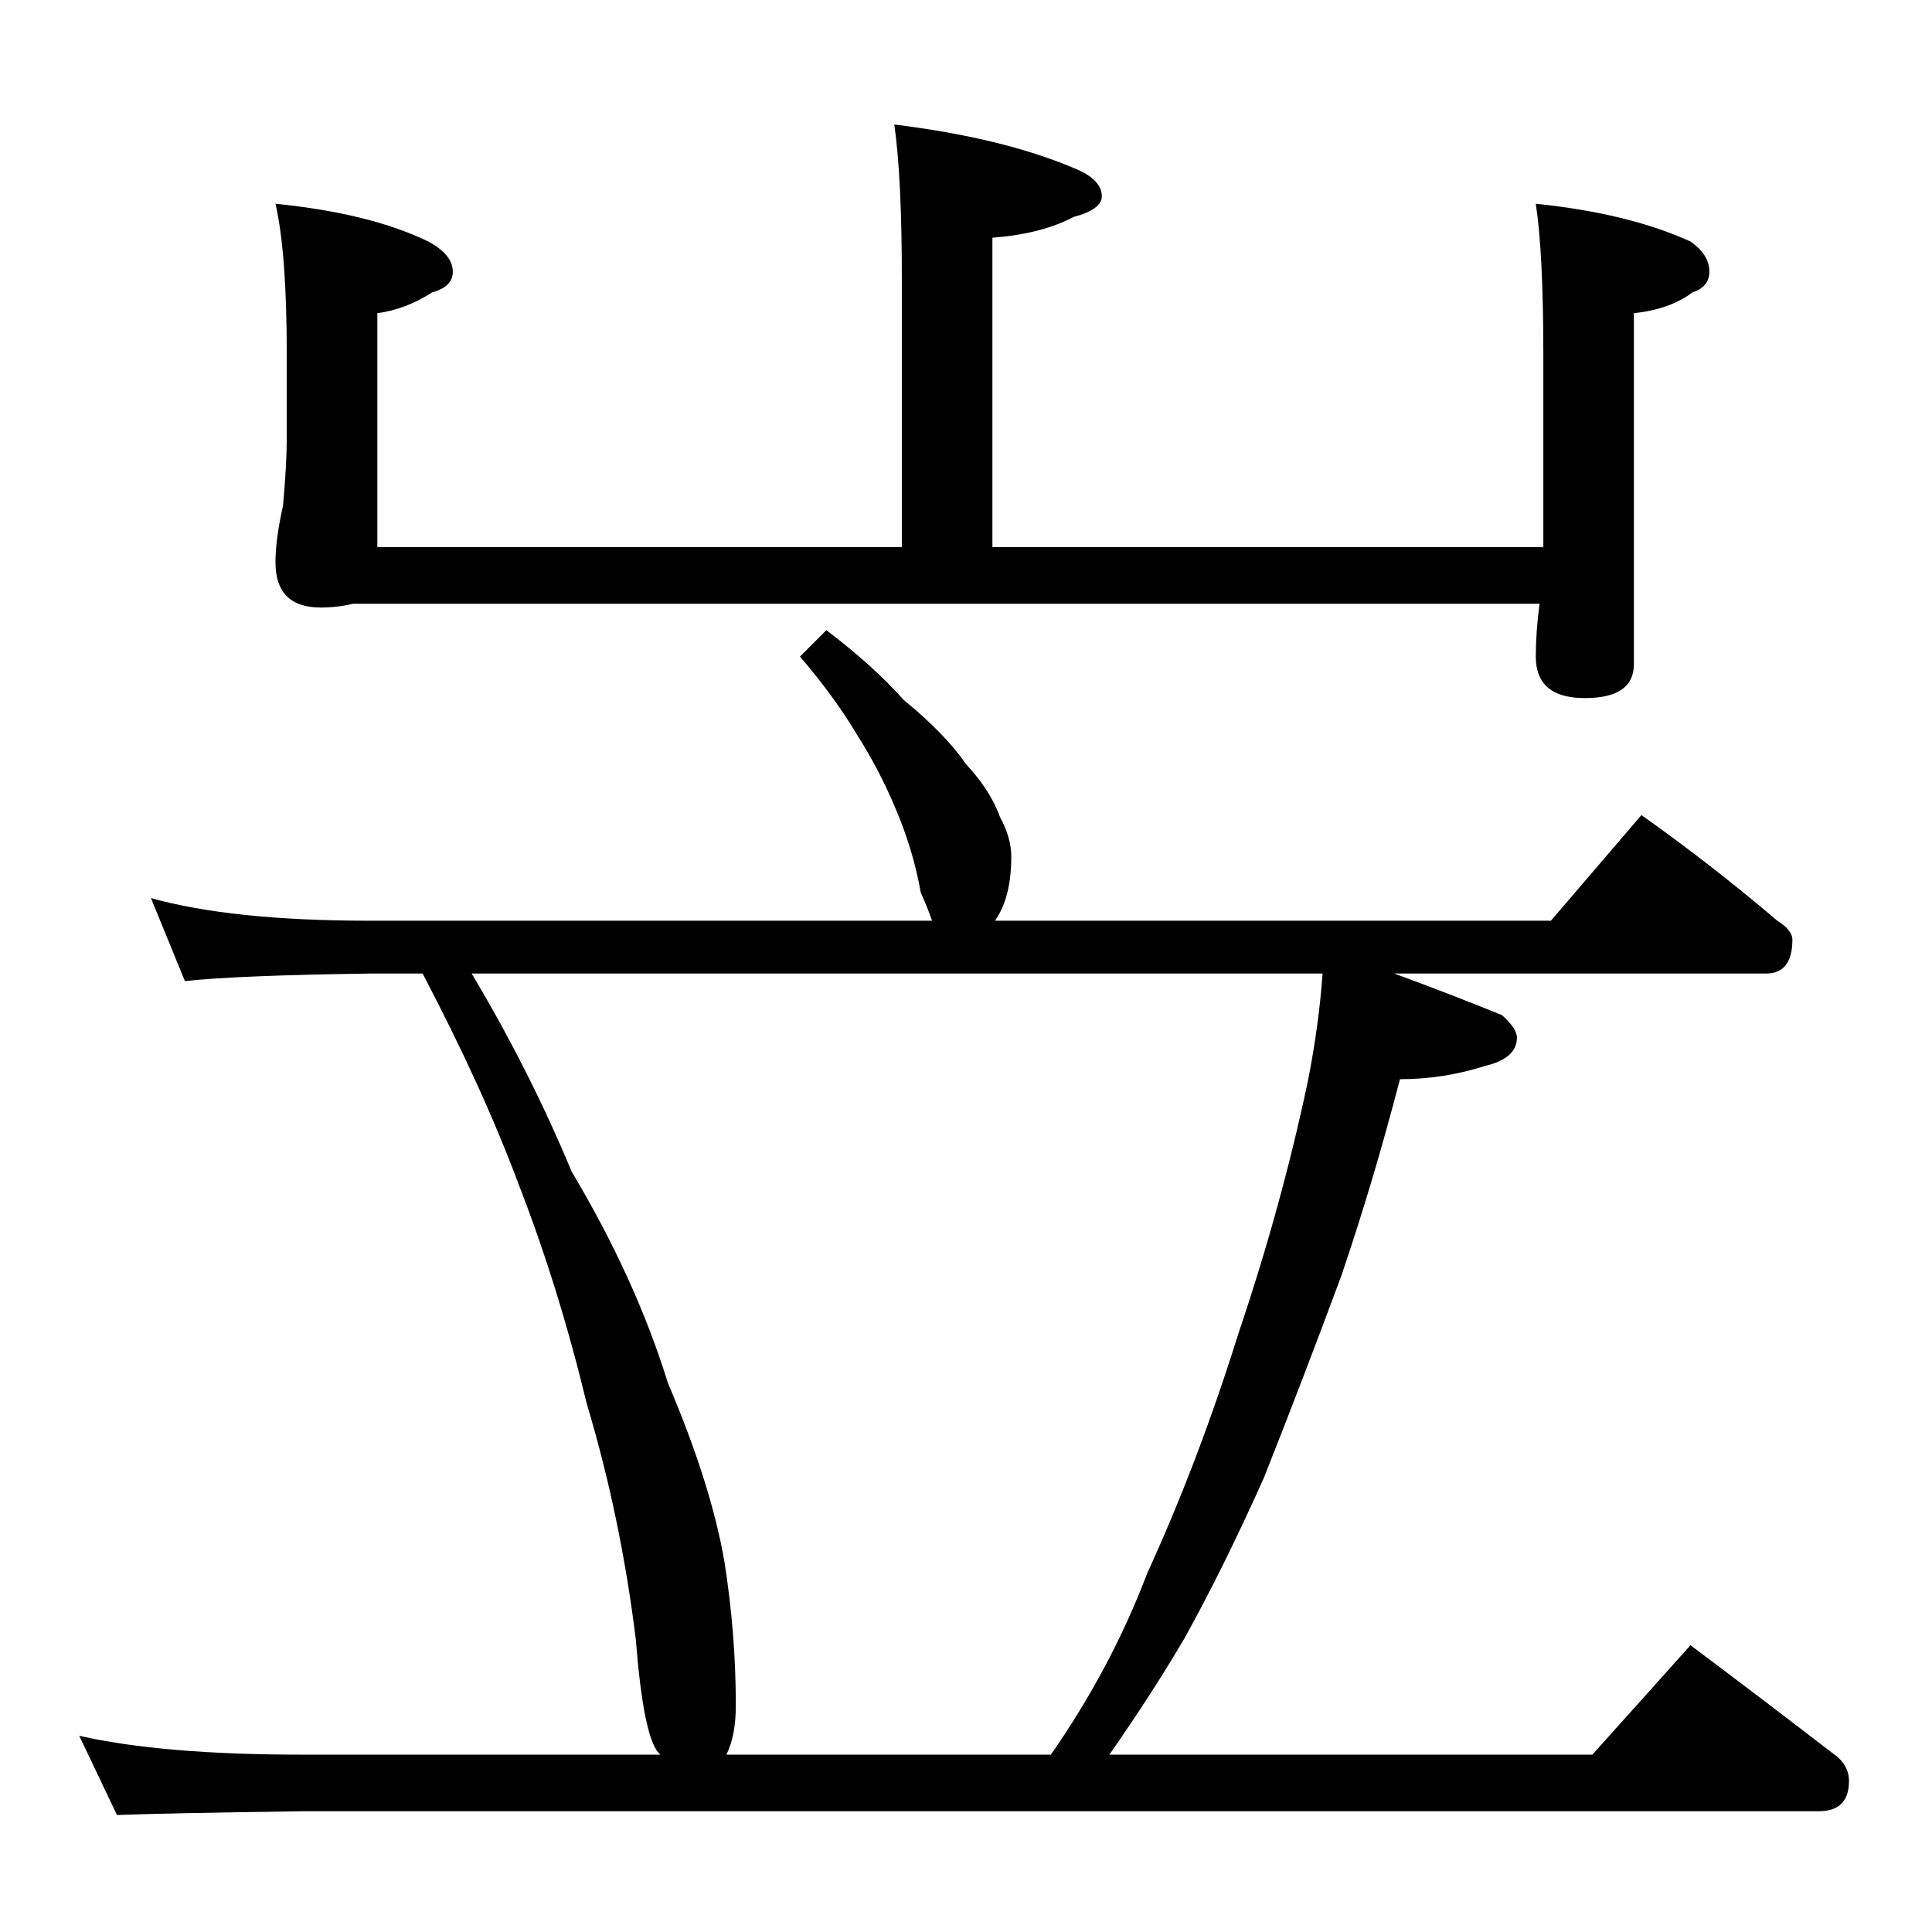 <?xml version="1.0" standalone="no"?>
<!DOCTYPE svg PUBLIC "-//W3C//DTD SVG 1.1//EN" "http://www.w3.org/Graphics/SVG/1.1/DTD/svg11.dtd" >
<svg xmlns="http://www.w3.org/2000/svg" xmlns:xlink="http://www.w3.org/1999/xlink" version="1.1" viewBox="0 -204 1024 1024">
  <g transform="matrix(1 0 0 -1 0 820)">
   <path fill="currentColor"
d="M474 958q57 -7 95 -23q15 -6 15 -15q0 -7 -15 -11q-17 -9 -43 -11v-164h292v102q0 54 -4 80q49 -5 82 -20q10 -7 10 -16q0 -8 -9 -11q-12 -9 -31 -11v-186q0 -18 -26 -18t-26 22q0 13 2 28h-629q-8 -2 -17 -2q-24 0 -24 24q0 12 4 30q2 22 2 36v44q0 54 -6 80
q50 -5 81 -20q13 -7 13 -16q0 -8 -11 -11q-14 -9 -29 -11v-124h278v142q0 54 -4 82zM438 690q25 -19 41 -37q22 -18 33 -34q13 -14 18 -28q6 -11 6 -21q0 -21 -8 -33q-1 -2 -1 -1h295l48 56q38 -27 72 -56q8 -5 8 -10q0 -18 -14 -18h-197q30 -11 57 -22q8 -7 8 -12
q0 -11 -17 -15q-22 -7 -45 -7q-14 -54 -31 -104q-20 -54 -41 -107q-21 -47 -42 -85q-17 -29 -40 -62h256l52 58q40 -30 75 -57q9 -6 9 -15q0 -16 -16 -16h-804q-72 -1 -98 -2l-20 42q44 -10 118 -10h190l-1 1q-8 9 -12 60q-8 65 -26 125q-15 62 -36 116q-19 51 -51 112h-28
q-71 -1 -98 -4l-18 44q43 -12 116 -12h298q-2 6 -6 15q-4 23 -14 46q-8 19 -20 38q-12 20 -30 41zM385 94h172q32 46 51 96q27 59 48 126q23 68 37 134q6 30 8 58h-451q31 -52 53 -105q34 -57 51 -112q23 -54 30 -95q6 -38 6 -76q0 -16 -5 -26z" />
  </g>

</svg>
